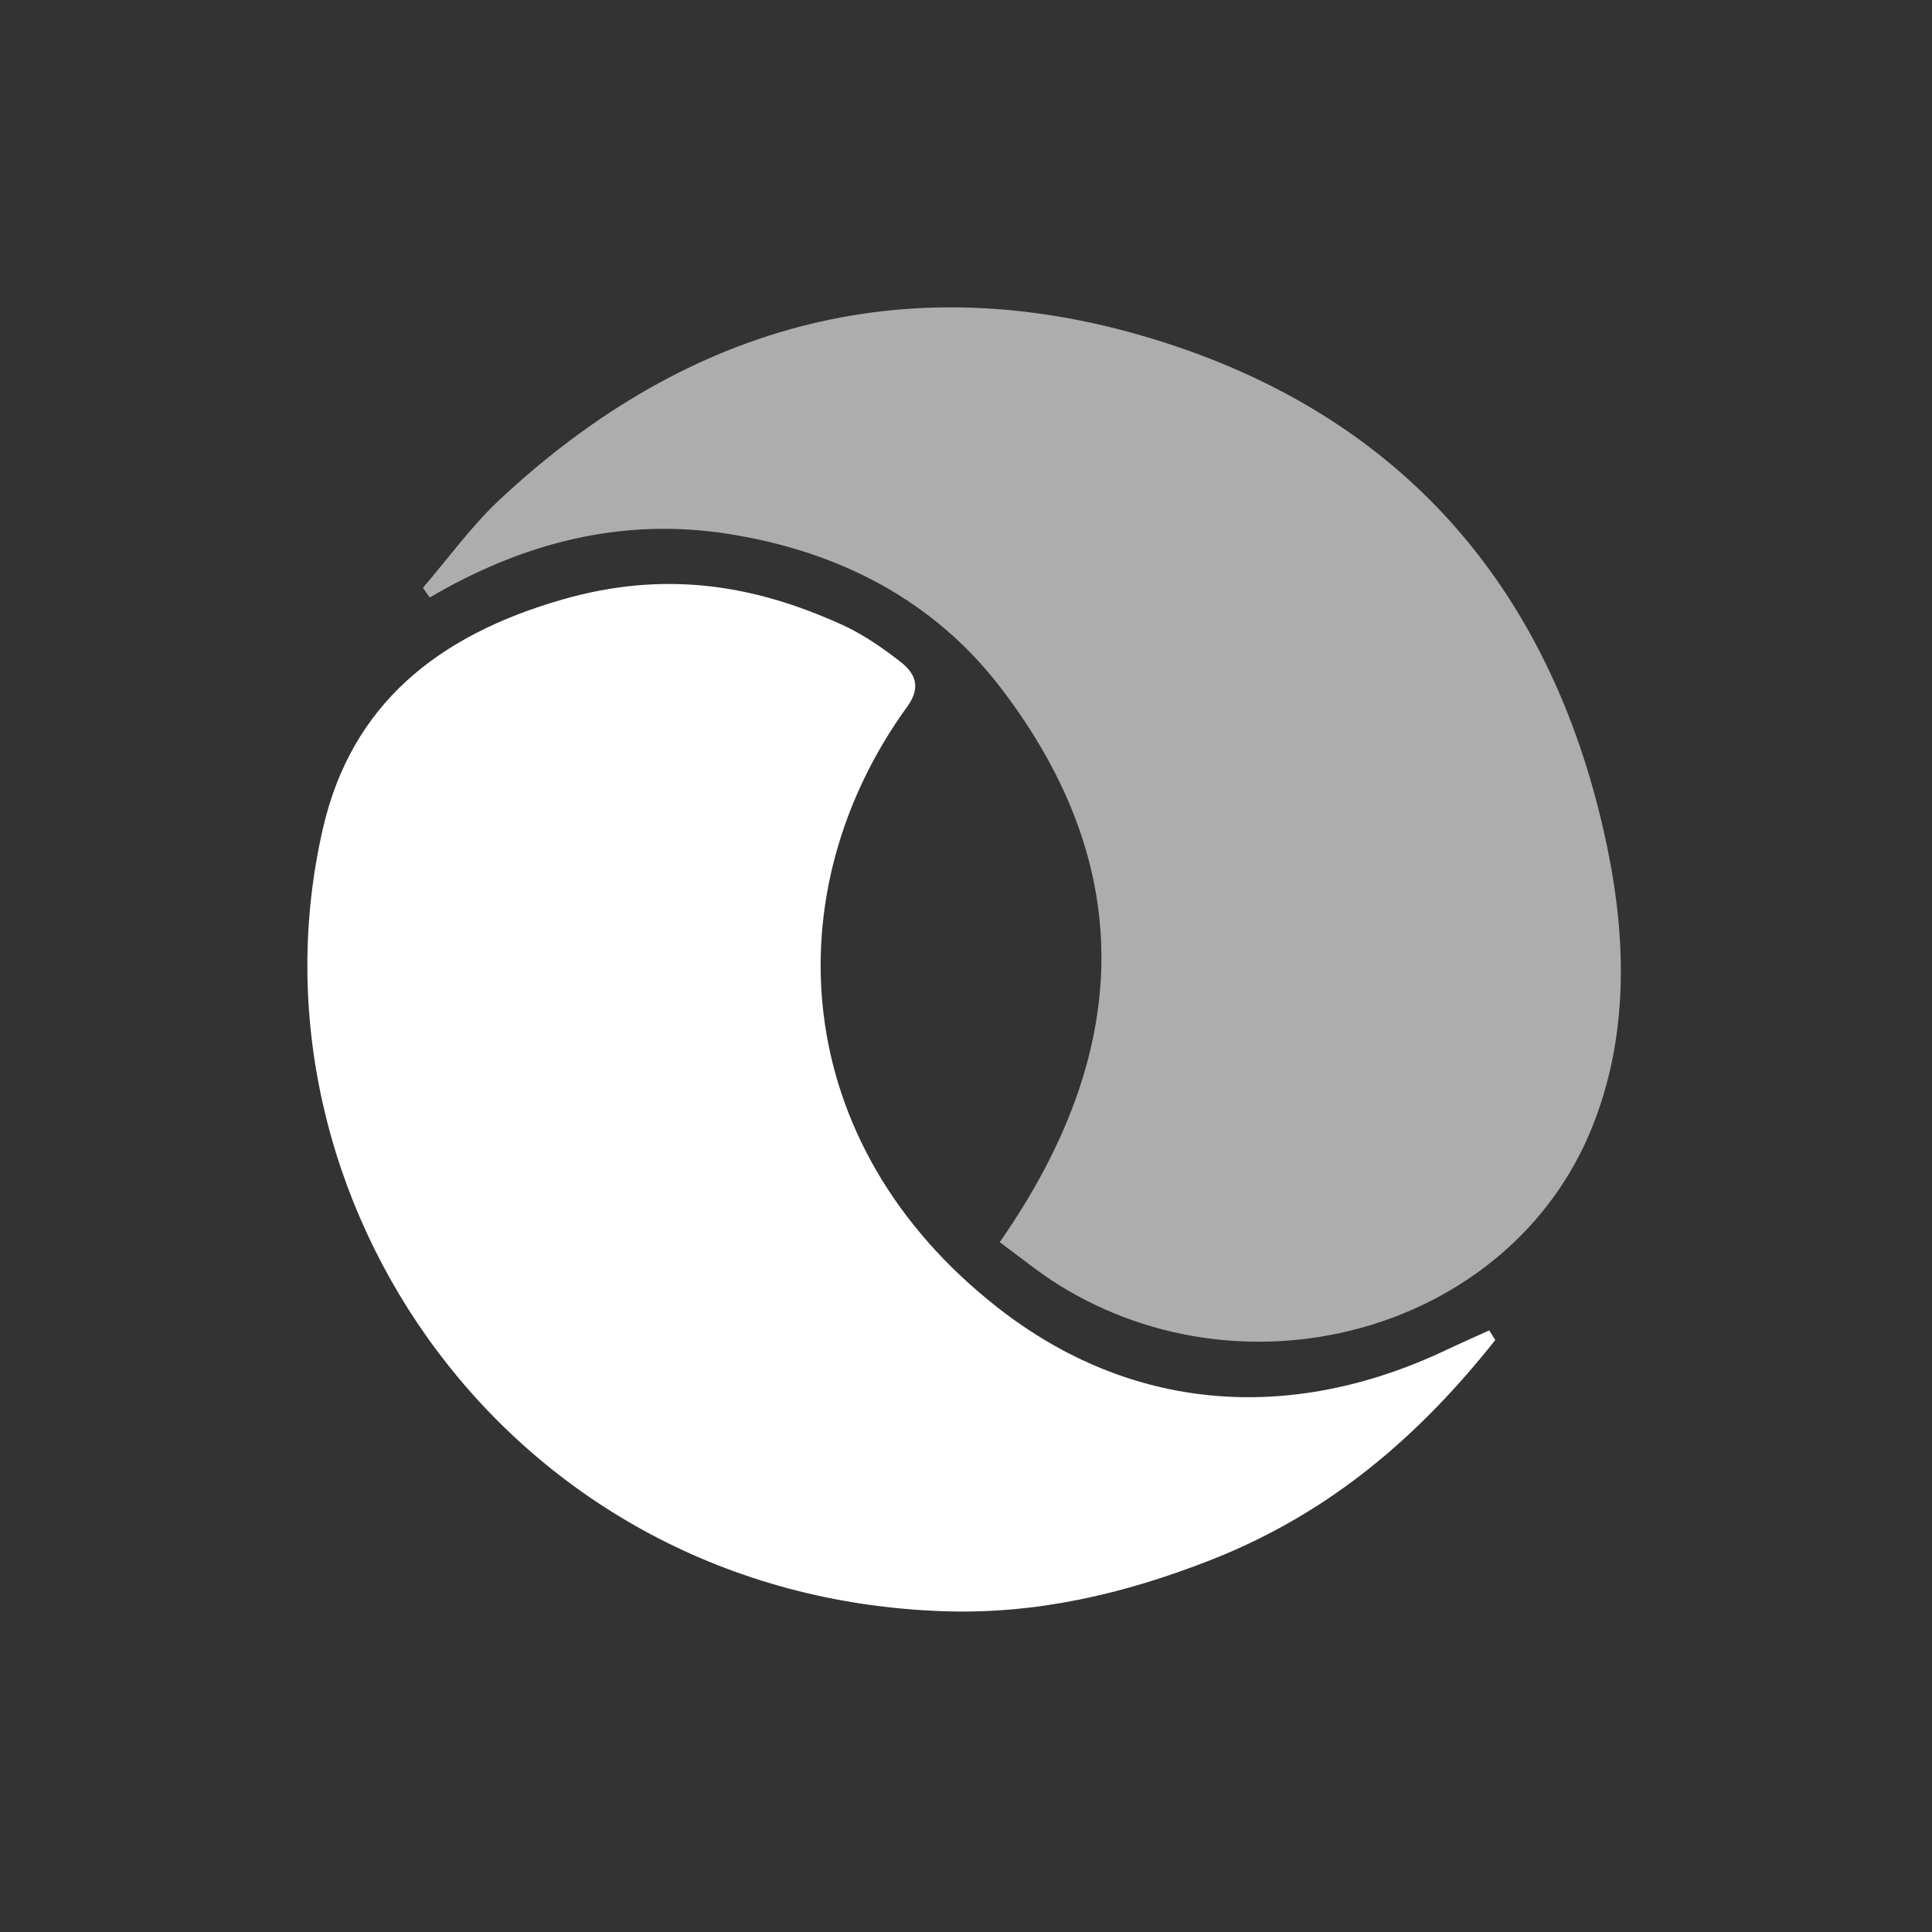 <?xml version="1.0" encoding="UTF-8"?>
<svg width="44px" height="44px" viewBox="0 0 44 44" version="1.1" xmlns="http://www.w3.org/2000/svg" xmlns:xlink="http://www.w3.org/1999/xlink">
    <rect x="0" y="0" width="44" height="44" fill="#333333" stroke="none"/>
    <!-- Generator: Sketch 54.1 (76490) - https://sketchapp.com -->
    <title>icons/banks/44/bbr-mono</title>
    <desc>Created with Sketch.</desc>
    <g id="icons/banks/44/bbr-mono" stroke="none" stroke-width="1" fill="none" fill-rule="evenodd">
        <path d="M22.768,28.289 C25.747,24.02 25.955,19.798 22.795,15.669 C21.271,13.678 19.128,12.568 16.631,12.166 C14.176,11.77 11.917,12.357 9.786,13.608 C9.735,13.534 9.683,13.46 9.632,13.385 C10.212,12.714 10.735,11.982 11.38,11.379 C15.73,7.316 20.824,5.975 26.514,7.799 C32.106,9.592 35.418,13.596 36.601,19.283 C37.047,21.426 37.089,23.642 36.243,25.713 C34.386,30.261 28.466,31.967 24.117,29.266 C23.651,28.977 23.225,28.623 22.768,28.289" id="Fill-1" fill="#FFFFFF" opacity="0.6"></path>
        <path d="M34.054,30.518 C32.311,32.717 30.279,34.47 27.559,35.534 C25.567,36.314 23.583,36.765 21.492,36.695 C11.578,36.36 5.417,27.249 7.356,18.861 C8.005,16.053 9.951,14.476 12.8,13.656 C15.111,12.991 17.139,13.297 19.197,14.238 C19.659,14.45 20.091,14.749 20.495,15.062 C20.84,15.328 20.991,15.639 20.659,16.097 C17.628,20.28 17.926,26.039 22.74,29.794 C25.723,32.122 29.33,32.447 32.916,30.755 C33.247,30.598 33.582,30.45 33.916,30.298 C33.962,30.371 34.008,30.445 34.054,30.518" id="Fill-4" fill="#FFFFFF"></path>
    </g>
</svg>
